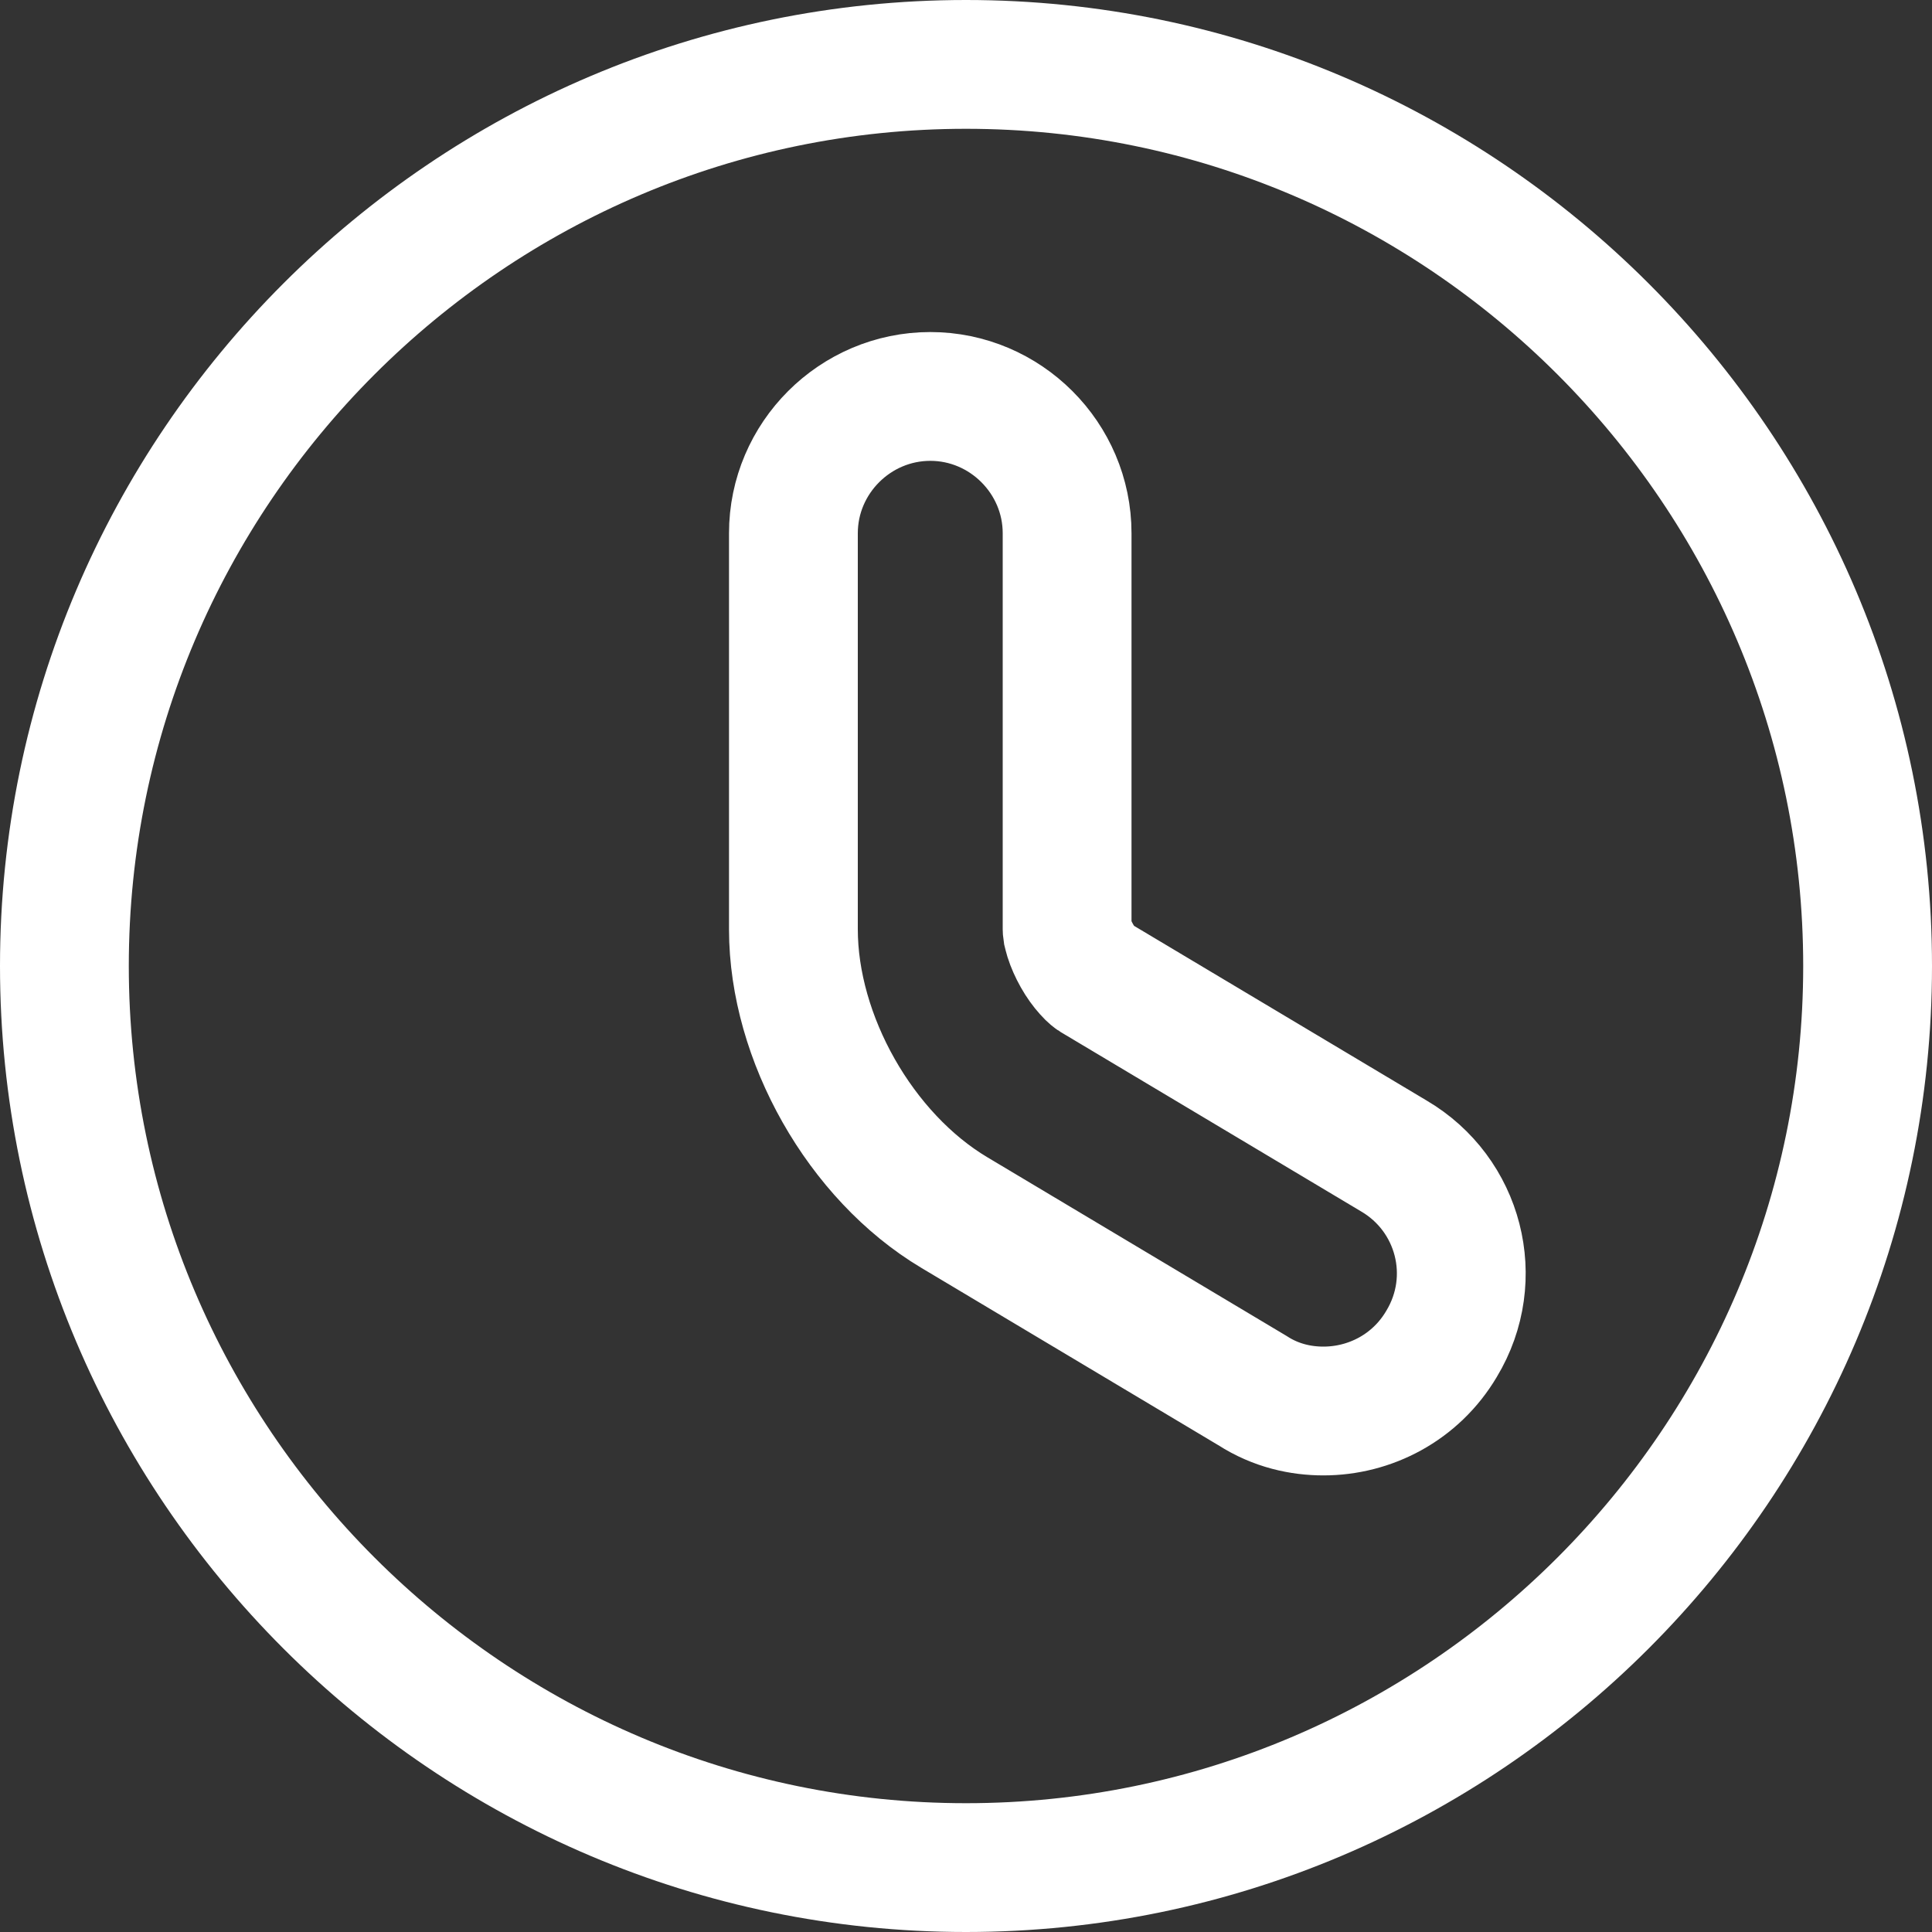 <svg width="15" height="15" viewBox="0 0 15 15" fill="none" xmlns="http://www.w3.org/2000/svg">
<rect x="0" y="0" width="15" height="15" fill="#333333" stroke="none"/>
<path d="M7.409 9.414L7.409 9.414L9.725 10.797C9.908 10.915 10.102 10.955 10.275 10.955C10.635 10.955 10.991 10.774 11.192 10.434C11.5 9.924 11.328 9.272 10.822 8.975L8.499 7.588L8.499 7.588L8.494 7.585C8.494 7.585 8.476 7.574 8.447 7.541C8.418 7.509 8.388 7.468 8.361 7.42C8.334 7.372 8.313 7.324 8.3 7.283C8.294 7.263 8.29 7.246 8.287 7.234C8.285 7.221 8.285 7.215 8.285 7.215V4.14C8.285 3.556 7.806 3.078 7.223 3.078C6.639 3.078 6.16 3.556 6.16 4.14V7.215C6.16 8.058 6.68 8.979 7.409 9.414ZM0.5 7.5C0.5 3.644 3.644 0.5 7.5 0.5C11.356 0.5 14.5 3.644 14.5 7.5C14.5 11.356 11.356 14.5 7.5 14.5C3.644 14.5 0.5 11.356 0.5 7.5Z" stroke="white"/>
</svg>
